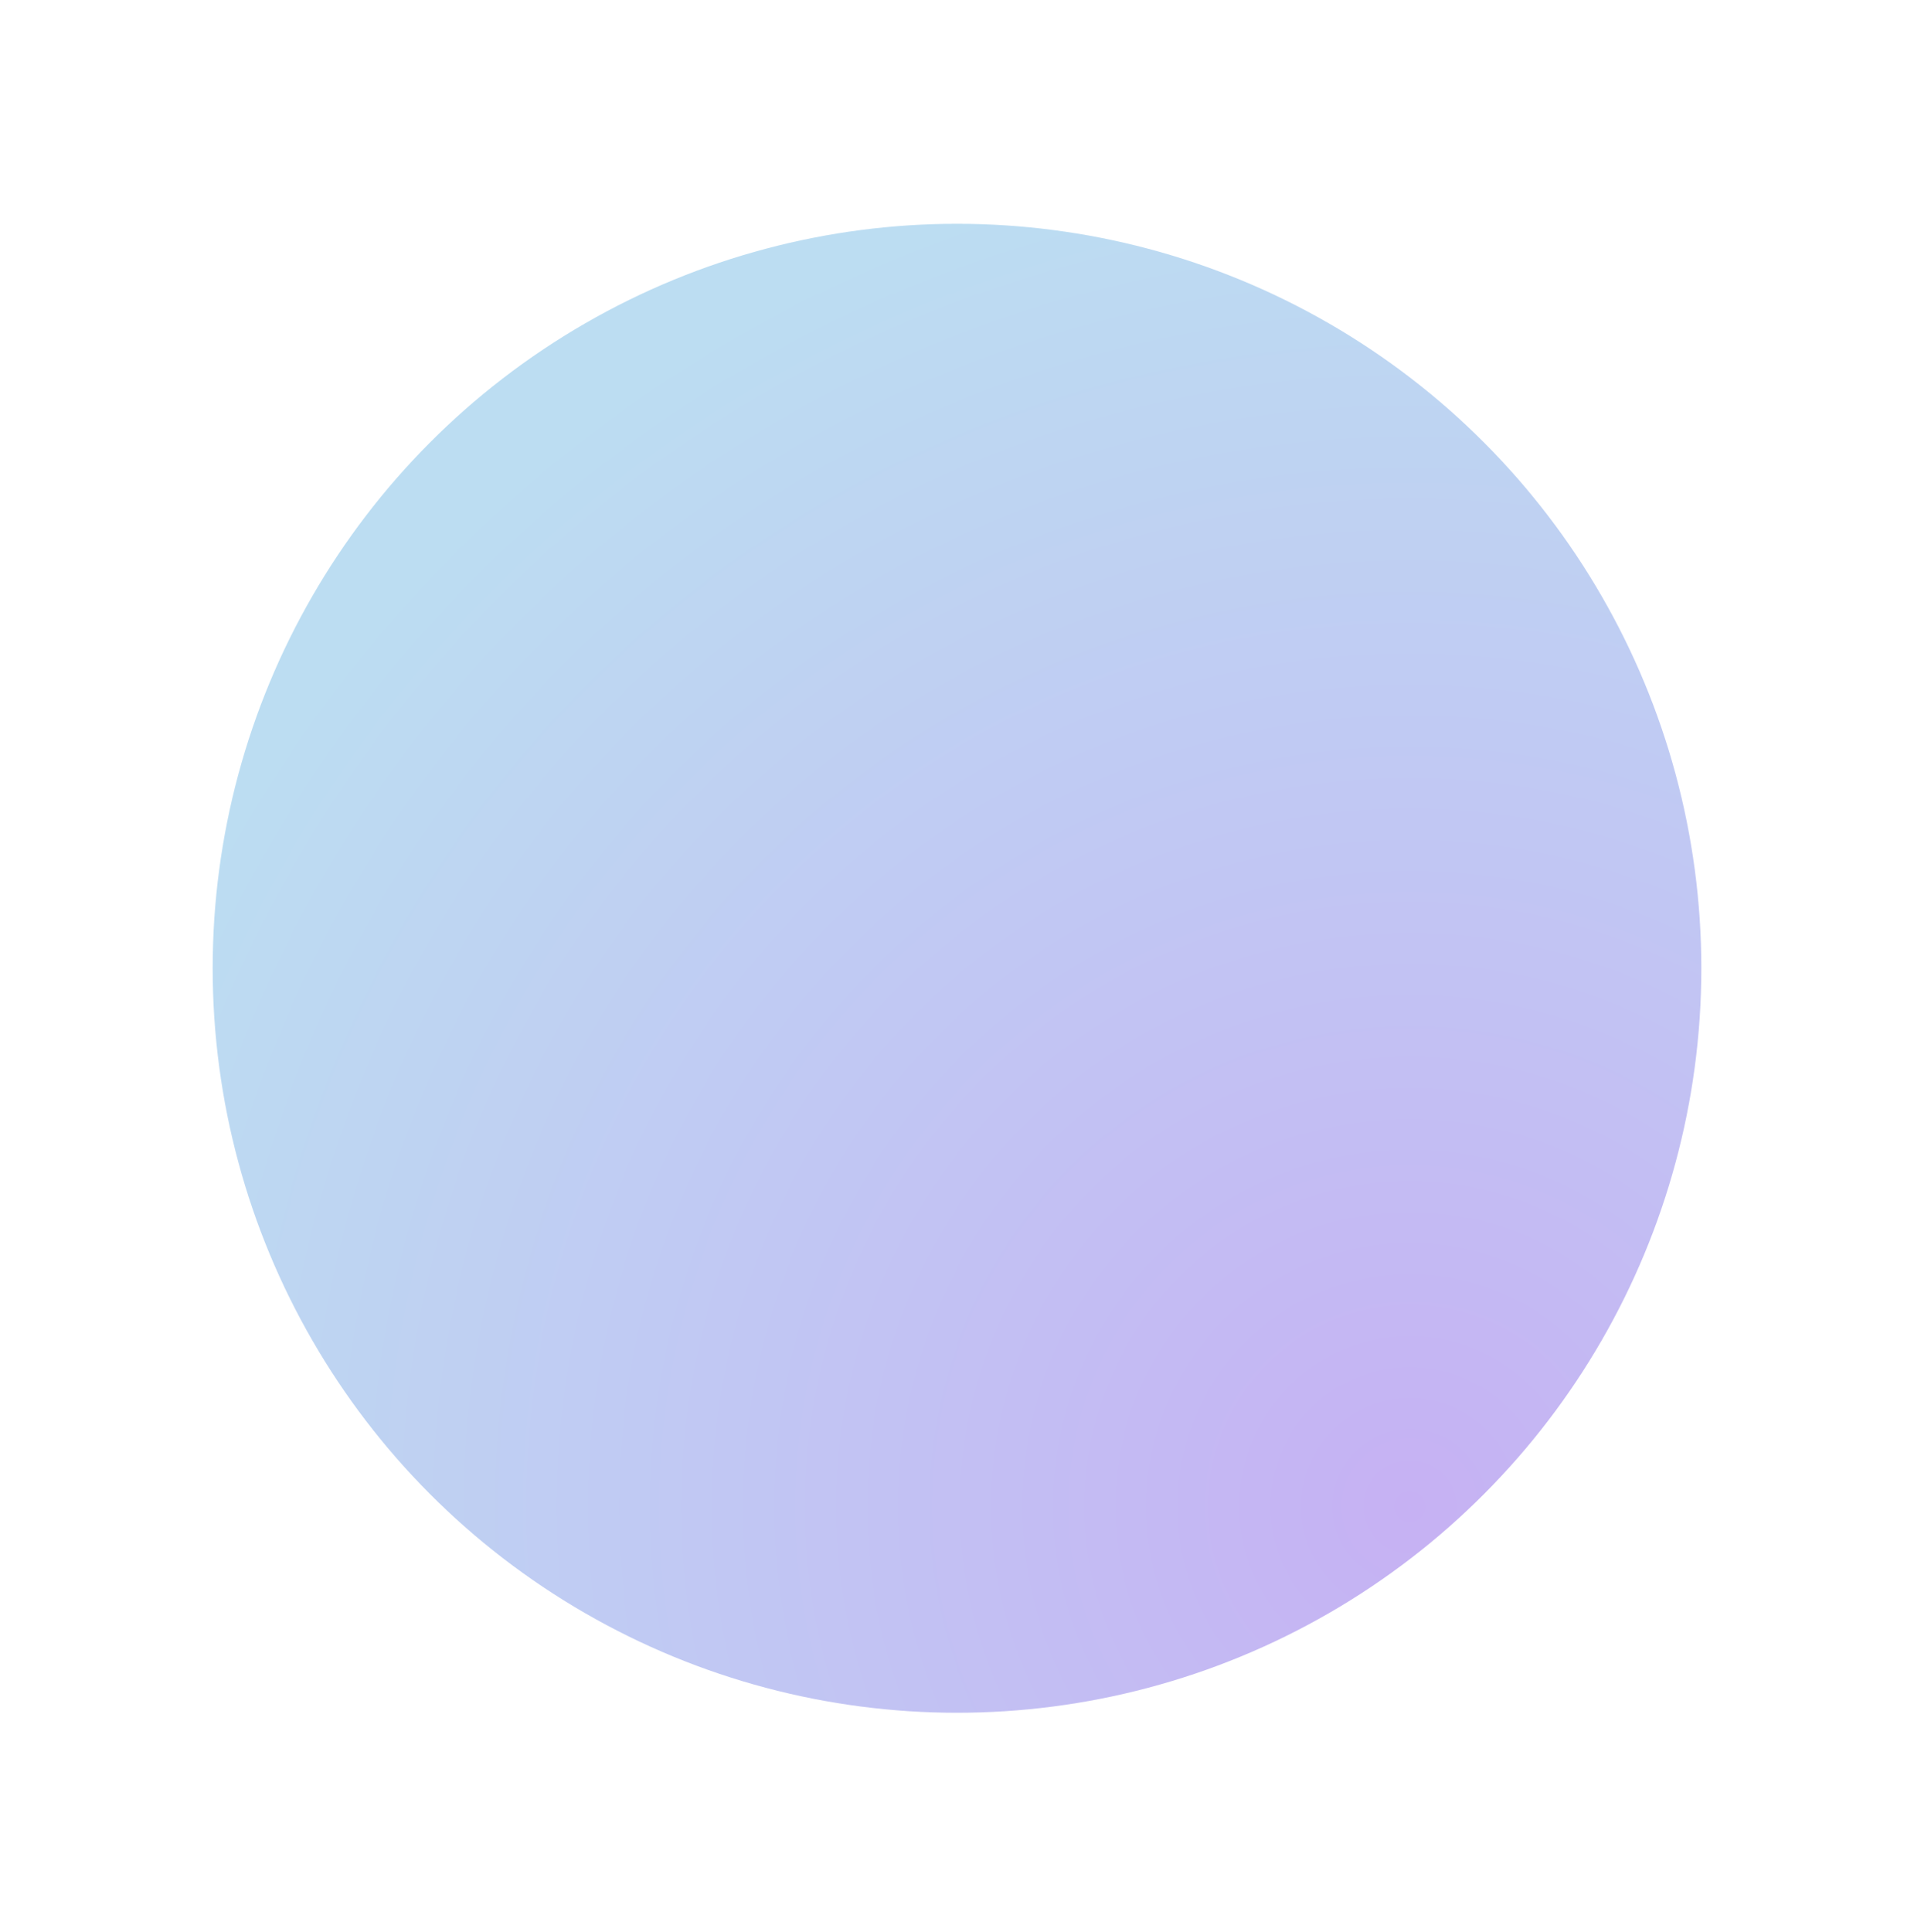 <svg width="108" height="109" viewBox="0 0 108 109" fill="none" xmlns="http://www.w3.org/2000/svg">
<g id="glow" filter="url(#filter0_f_2261_10109)">
<circle cx="54" cy="54.625" r="42" fill="url(#paint0_radial_2261_10109)" fill-opacity="0.5"/>
</g>
<defs>
<filter id="filter0_f_2261_10109" x="0" y="0.625" width="108" height="108" filterUnits="userSpaceOnUse" color-interpolation-filters="sRGB">
<feFlood flood-opacity="0" result="BackgroundImageFix"/>
<feBlend mode="normal" in="SourceGraphic" in2="BackgroundImageFix" result="shape"/>
<feGaussianBlur stdDeviation="6" result="effect1_foregroundBlur_2261_10109"/>
</filter>
<radialGradient id="paint0_radial_2261_10109" cx="0" cy="0" r="1" gradientUnits="userSpaceOnUse" gradientTransform="translate(79.807 84.733) rotate(-135.533) scale(76.933)">
<stop stop-color="#8E64E9"/>
<stop offset="1" stop-color="#7ABCE6"/>
</radialGradient>
</defs>
</svg>
